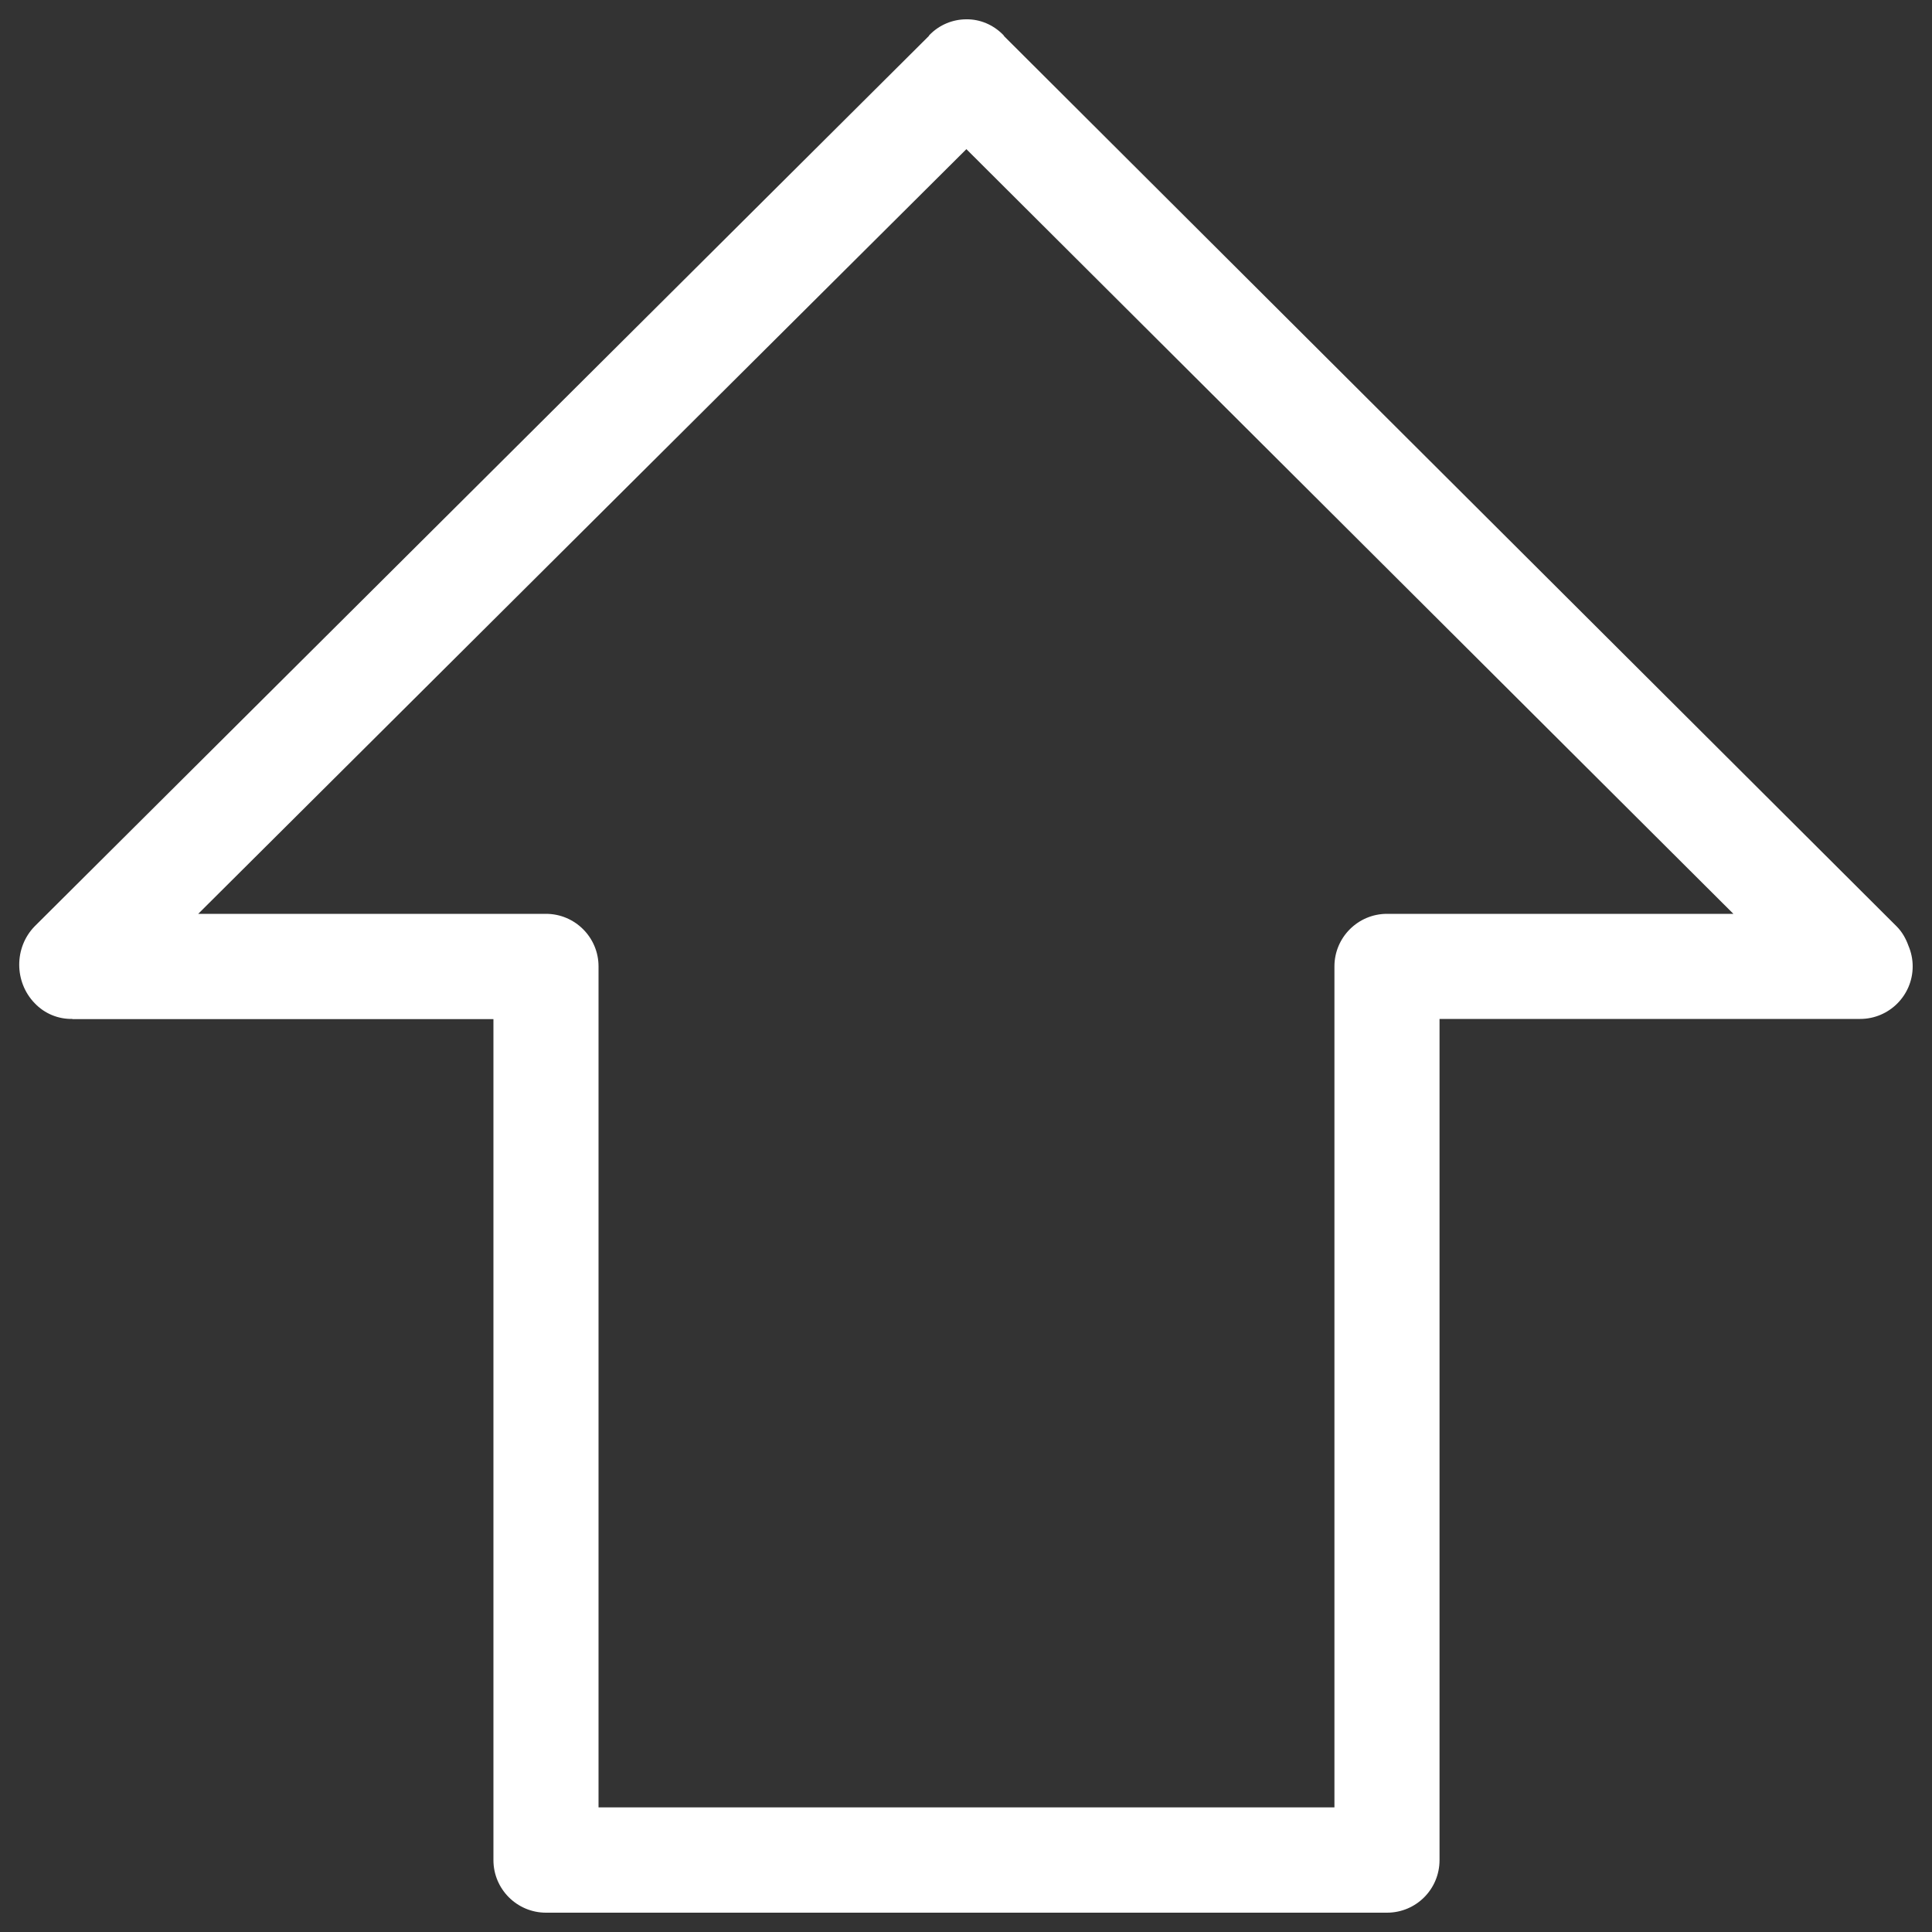 <?xml version="1.0" encoding="utf-8"?>
<!-- Svg Vector Icons : http://www.onlinewebfonts.com/icon -->
<!DOCTYPE svg PUBLIC "-//W3C//DTD SVG 1.1//EN" "http://www.w3.org/Graphics/SVG/1.1/DTD/svg11.dtd">
<svg version="1.1" xmlns="http://www.w3.org/2000/svg" xmlns:xlink="http://www.w3.org/1999/xlink" x="0px" y="0px" viewBox="0 0 1000 1000" enable-background="new 0 0 1000 1000" xml:space="preserve">
<rect x="0" y="0" width="1000" height="1000" fill="#333333" stroke="none"/>
<g><path fill="#FFFFFF" d="M987.8,489.5c-1.3-3.6-3.2-7.1-6.1-10L519.8,18.8c-0.2-0.2-0.2-0.4-0.4-0.6c-5.3-5.5-12.3-8.3-19.2-8.2c-6.9,0-13.9,2.7-19.2,8.2c-0.1,0.1-0.1,0.2-0.2,0.4L17.9,479.5c-10.6,10.9-10.6,28.7,0,39.7c5.3,5.6,12.4,8.3,19.4,8.2c0.1,0,0.2,0.1,0.4,0.1h217.7v435.3c0,15,12.2,27.2,27.2,27.2h435.3c15.1,0,27.2-12.2,27.2-27.2V527.4h217.7c15,0,27.2-12.2,27.2-27.2C990,496.4,989.2,492.8,987.8,489.5z M717.9,473c-15,0-27.2,12.2-27.2,27.2v435.3H309.8V500.2c0-15-12.2-27.2-27.2-27.2h-180L500.2,77.2l397,395.8H717.9z"/></g>
</svg>
